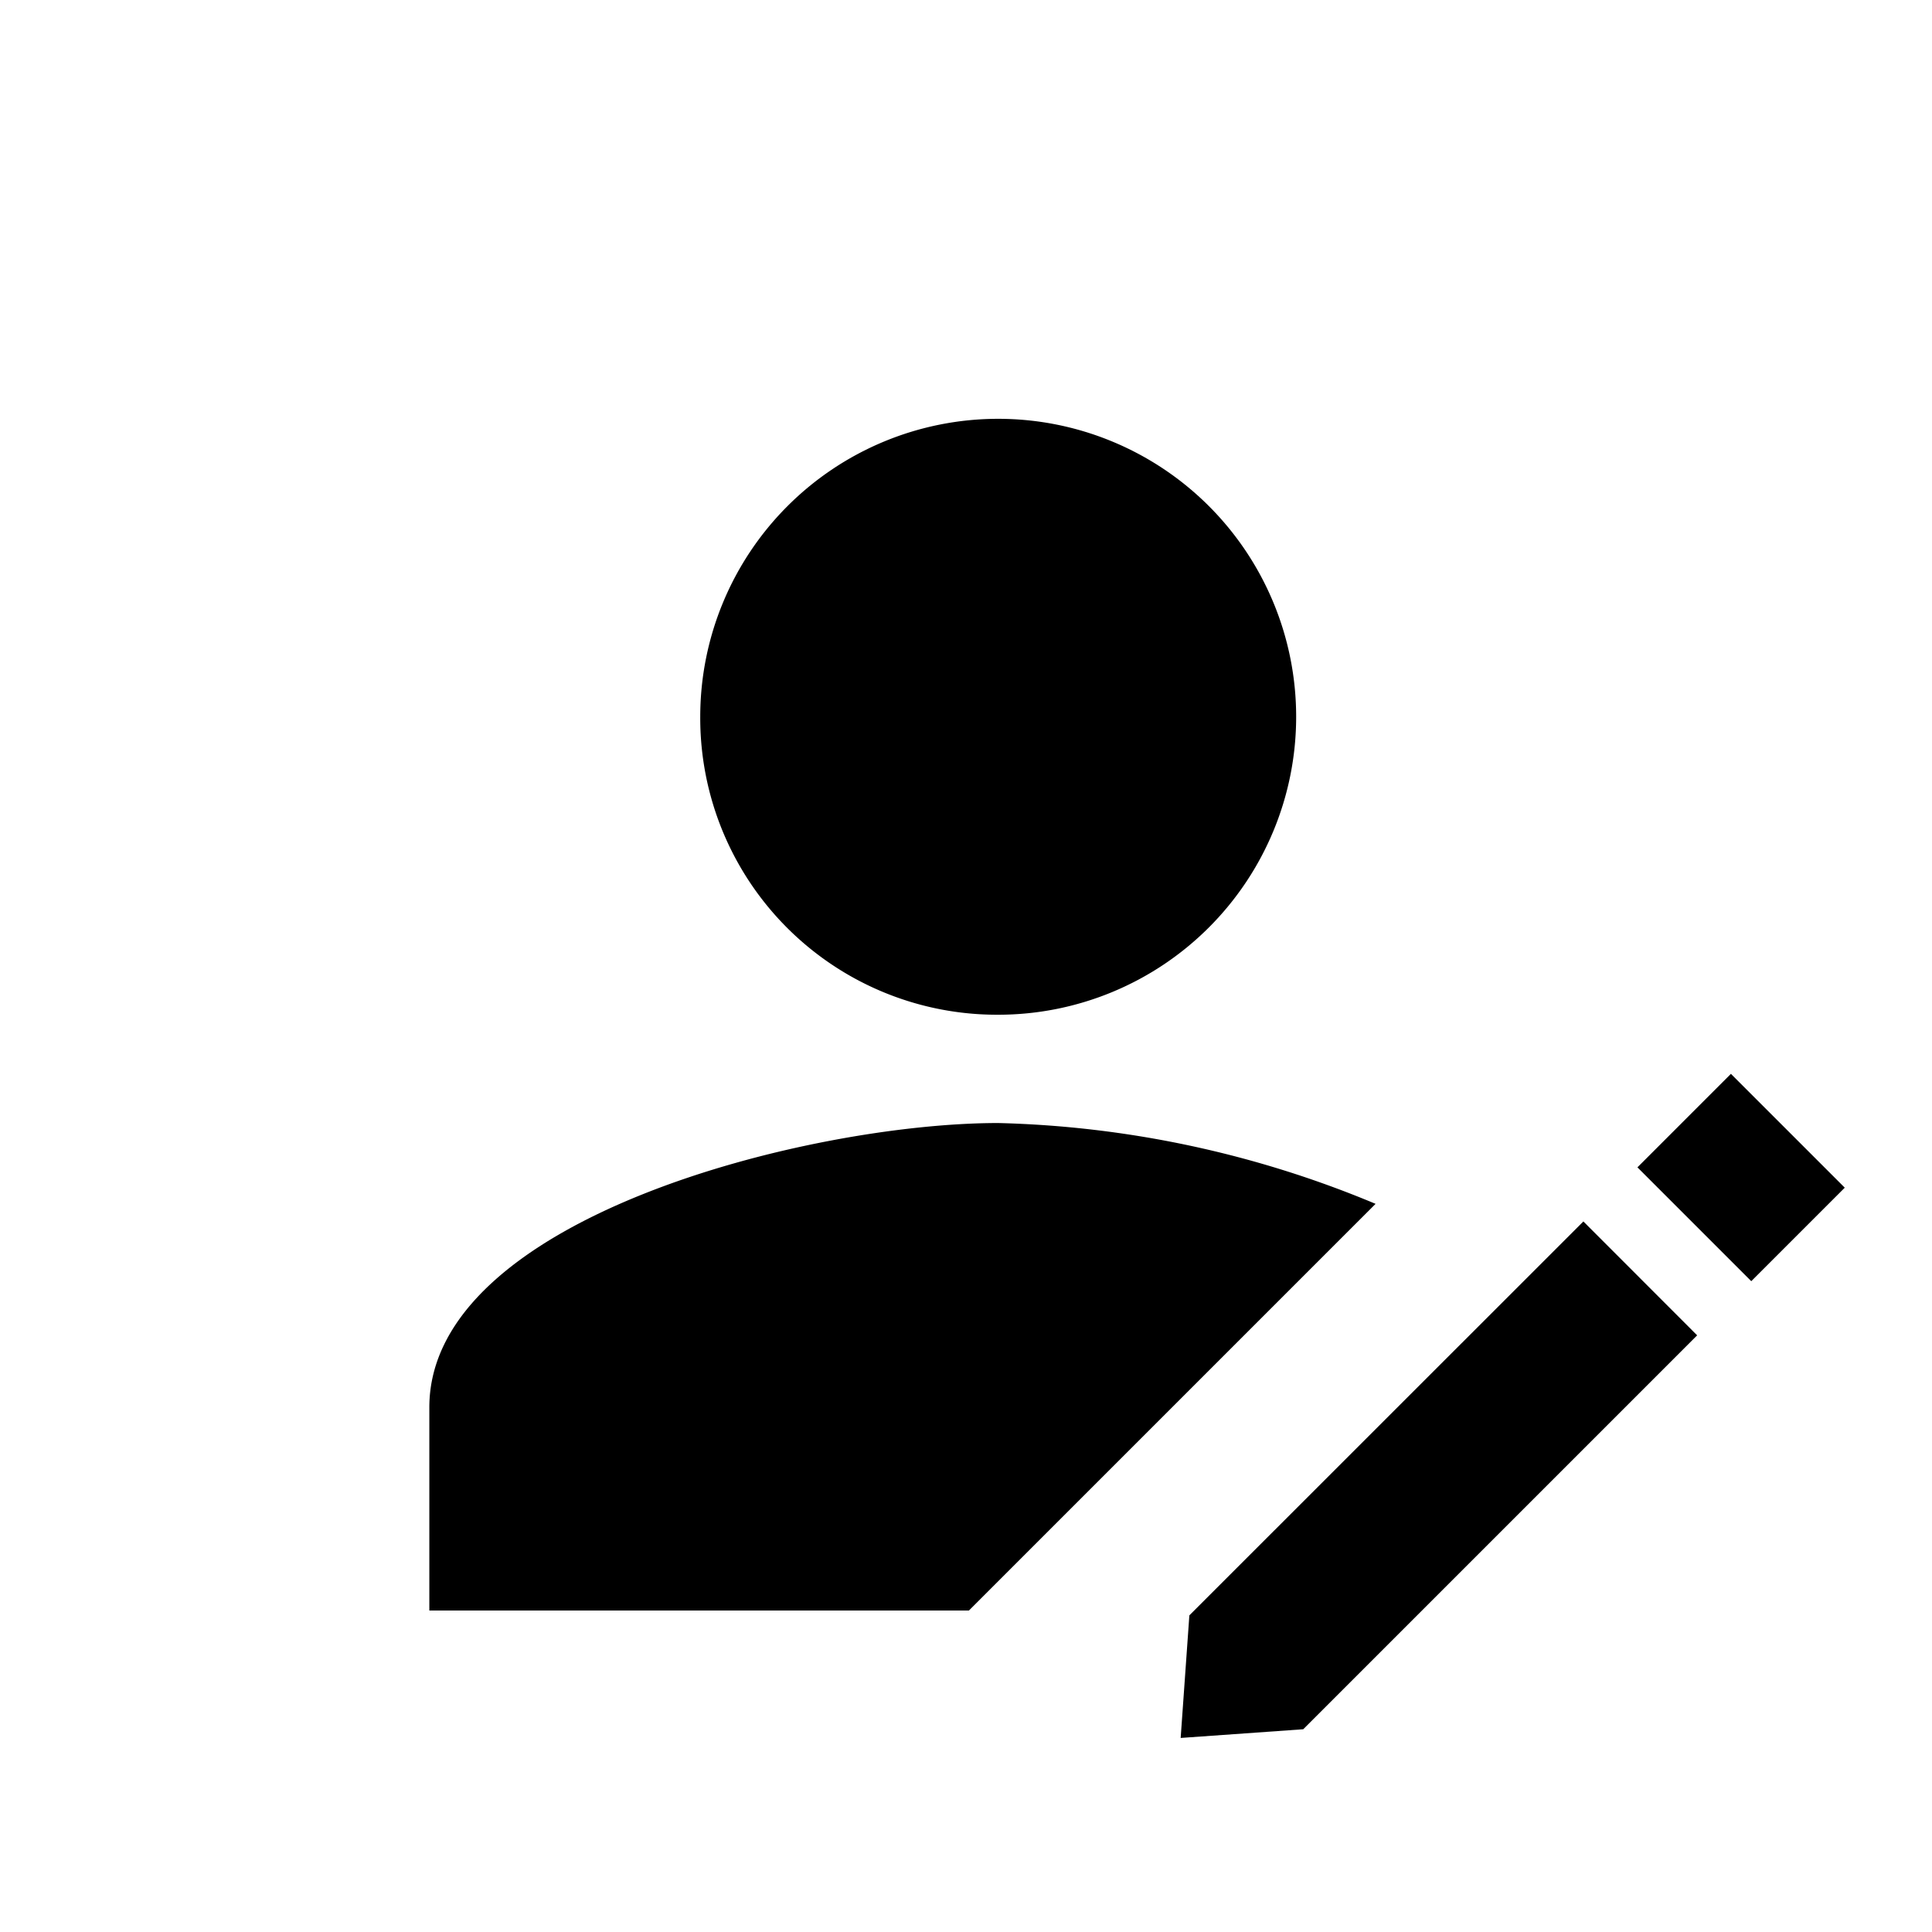 <svg id="3af46bc8-5c8b-4a51-a196-3109cb1910b1" data-name="Layer 1" xmlns="http://www.w3.org/2000/svg" viewBox="0 0 18 18"><title>person-pencil</title><path d="M12.816,11.216A9.709,9.709,0,0,0,9.3,10.463c-1.764,0-5.3.886-5.3,2.649v1.893H9.027Z"/><path d="M9.3,9.454A2.776,2.776,0,1,0,6.524,6.678,2.764,2.764,0,0,0,9.3,9.454Z"/><polygon points="12.142 16.111 11 16.192 11.081 15.05 14.752 11.38 15.812 12.441 12.142 16.111"/><rect x="15.471" y="10.355" width="1.5" height="1.232" transform="translate(12.509 -8.257) rotate(45)"/></svg>